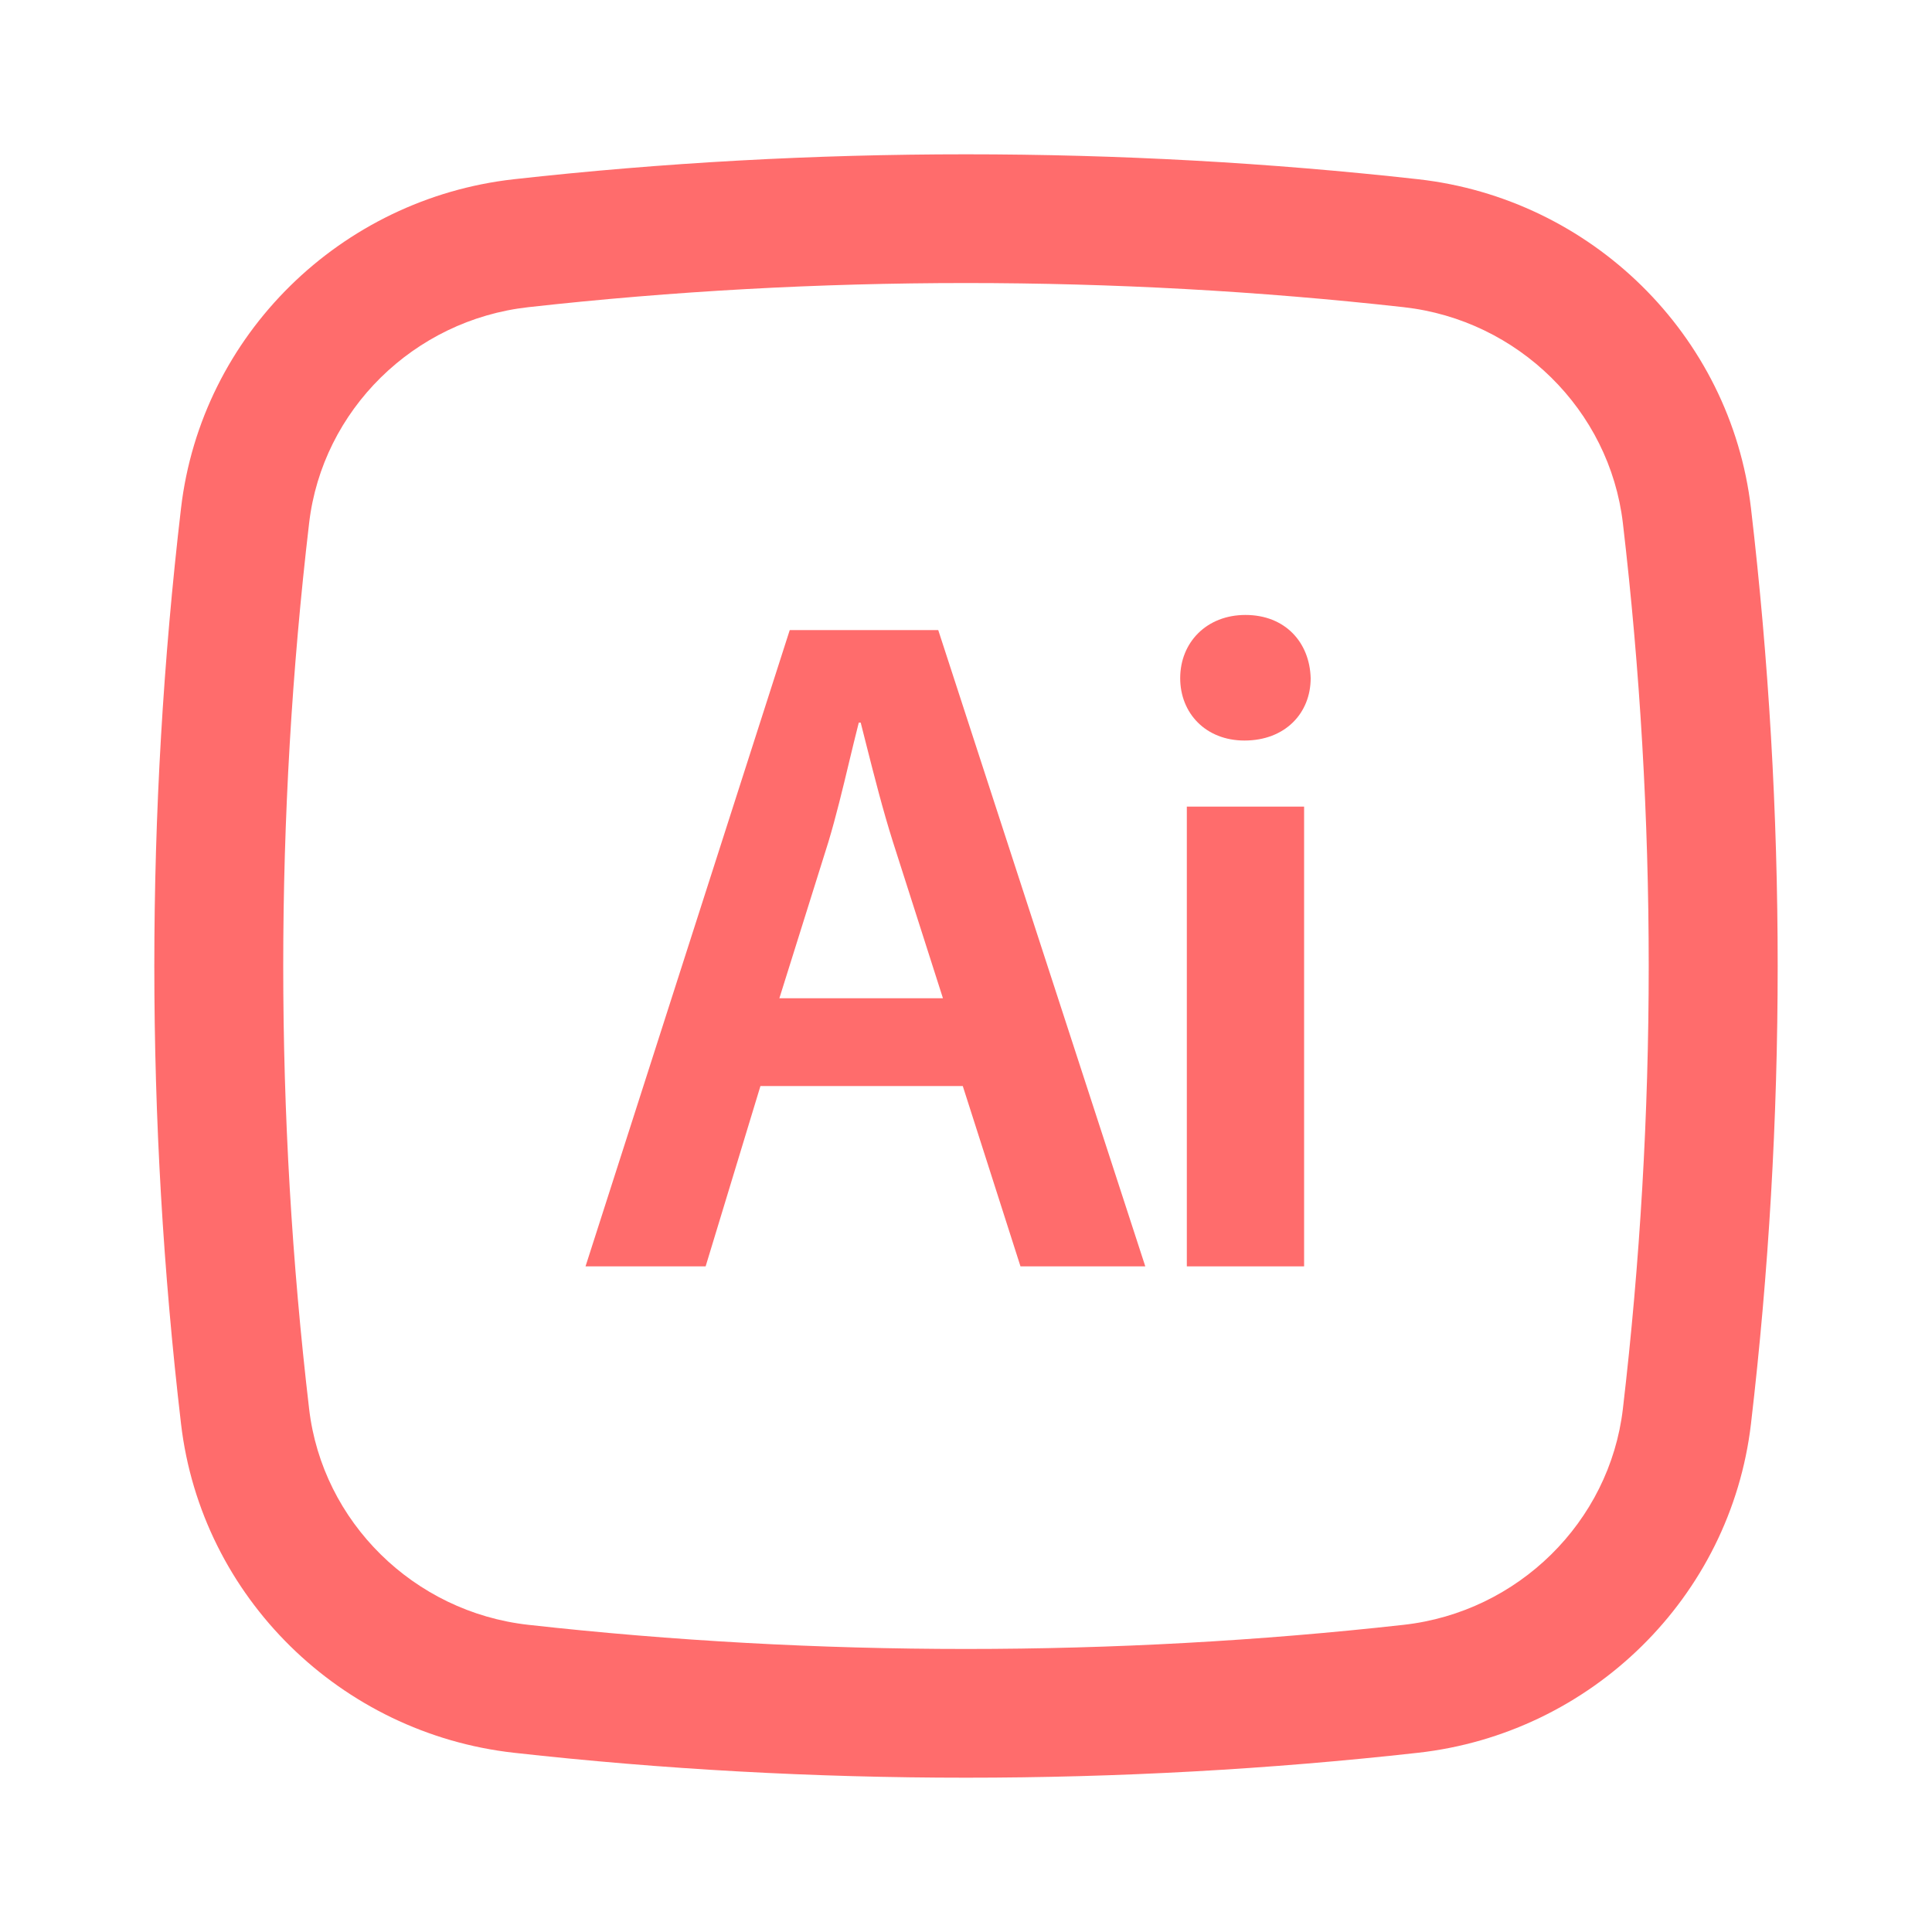 <svg width="30" height="30" viewBox="0 0 30 30" fill="none" xmlns="http://www.w3.org/2000/svg">
<path d="M20.25 12.525V19.664H18.429V12.525H20.25Z" fill="#FF6C6C"/>
<path d="M18.326 10.531C18.326 9.974 18.737 9.549 19.339 9.549C19.956 9.549 20.337 9.974 20.352 10.531C20.352 11.074 19.956 11.499 19.324 11.499C18.722 11.499 18.326 11.074 18.326 10.531Z" fill="#FF6C6C"/>
<path fill-rule="evenodd" clip-rule="evenodd" d="M15.846 19.664L14.95 16.864H11.808L10.957 19.664H9.092L12.263 9.784H14.569L17.784 19.664H15.846ZM12.865 13.068L12.102 15.501H14.642L13.864 13.068C13.71 12.581 13.574 12.047 13.45 11.557C13.421 11.442 13.393 11.33 13.365 11.221H13.335C13.285 11.416 13.235 11.626 13.183 11.841C13.085 12.252 12.981 12.682 12.865 13.068Z" fill="#FF6C6C"/>
<path fill-rule="evenodd" clip-rule="evenodd" d="M22.019 2.783C17.392 2.267 12.608 2.267 7.981 2.783C5.295 3.083 3.127 5.195 2.811 7.891C2.258 12.614 2.258 17.386 2.811 22.109C3.127 24.805 5.295 26.917 7.981 27.217C12.608 27.733 17.392 27.733 22.019 27.217C24.705 26.917 26.873 24.805 27.189 22.109C27.742 17.386 27.742 12.614 27.189 7.891C26.873 5.195 24.705 3.083 22.019 2.783ZM8.203 4.77C12.683 4.27 17.317 4.27 21.797 4.77C23.572 4.968 24.994 6.367 25.2 8.123C25.735 12.692 25.735 17.308 25.2 21.877C24.994 23.633 23.572 25.032 21.797 25.23C17.317 25.73 12.683 25.73 8.203 25.23C6.428 25.032 5.005 23.633 4.8 21.877C4.264 17.308 4.264 12.692 4.8 8.123C5.005 6.367 6.428 4.968 8.203 4.77Z" fill="#FF6C6C"/>
</svg>
